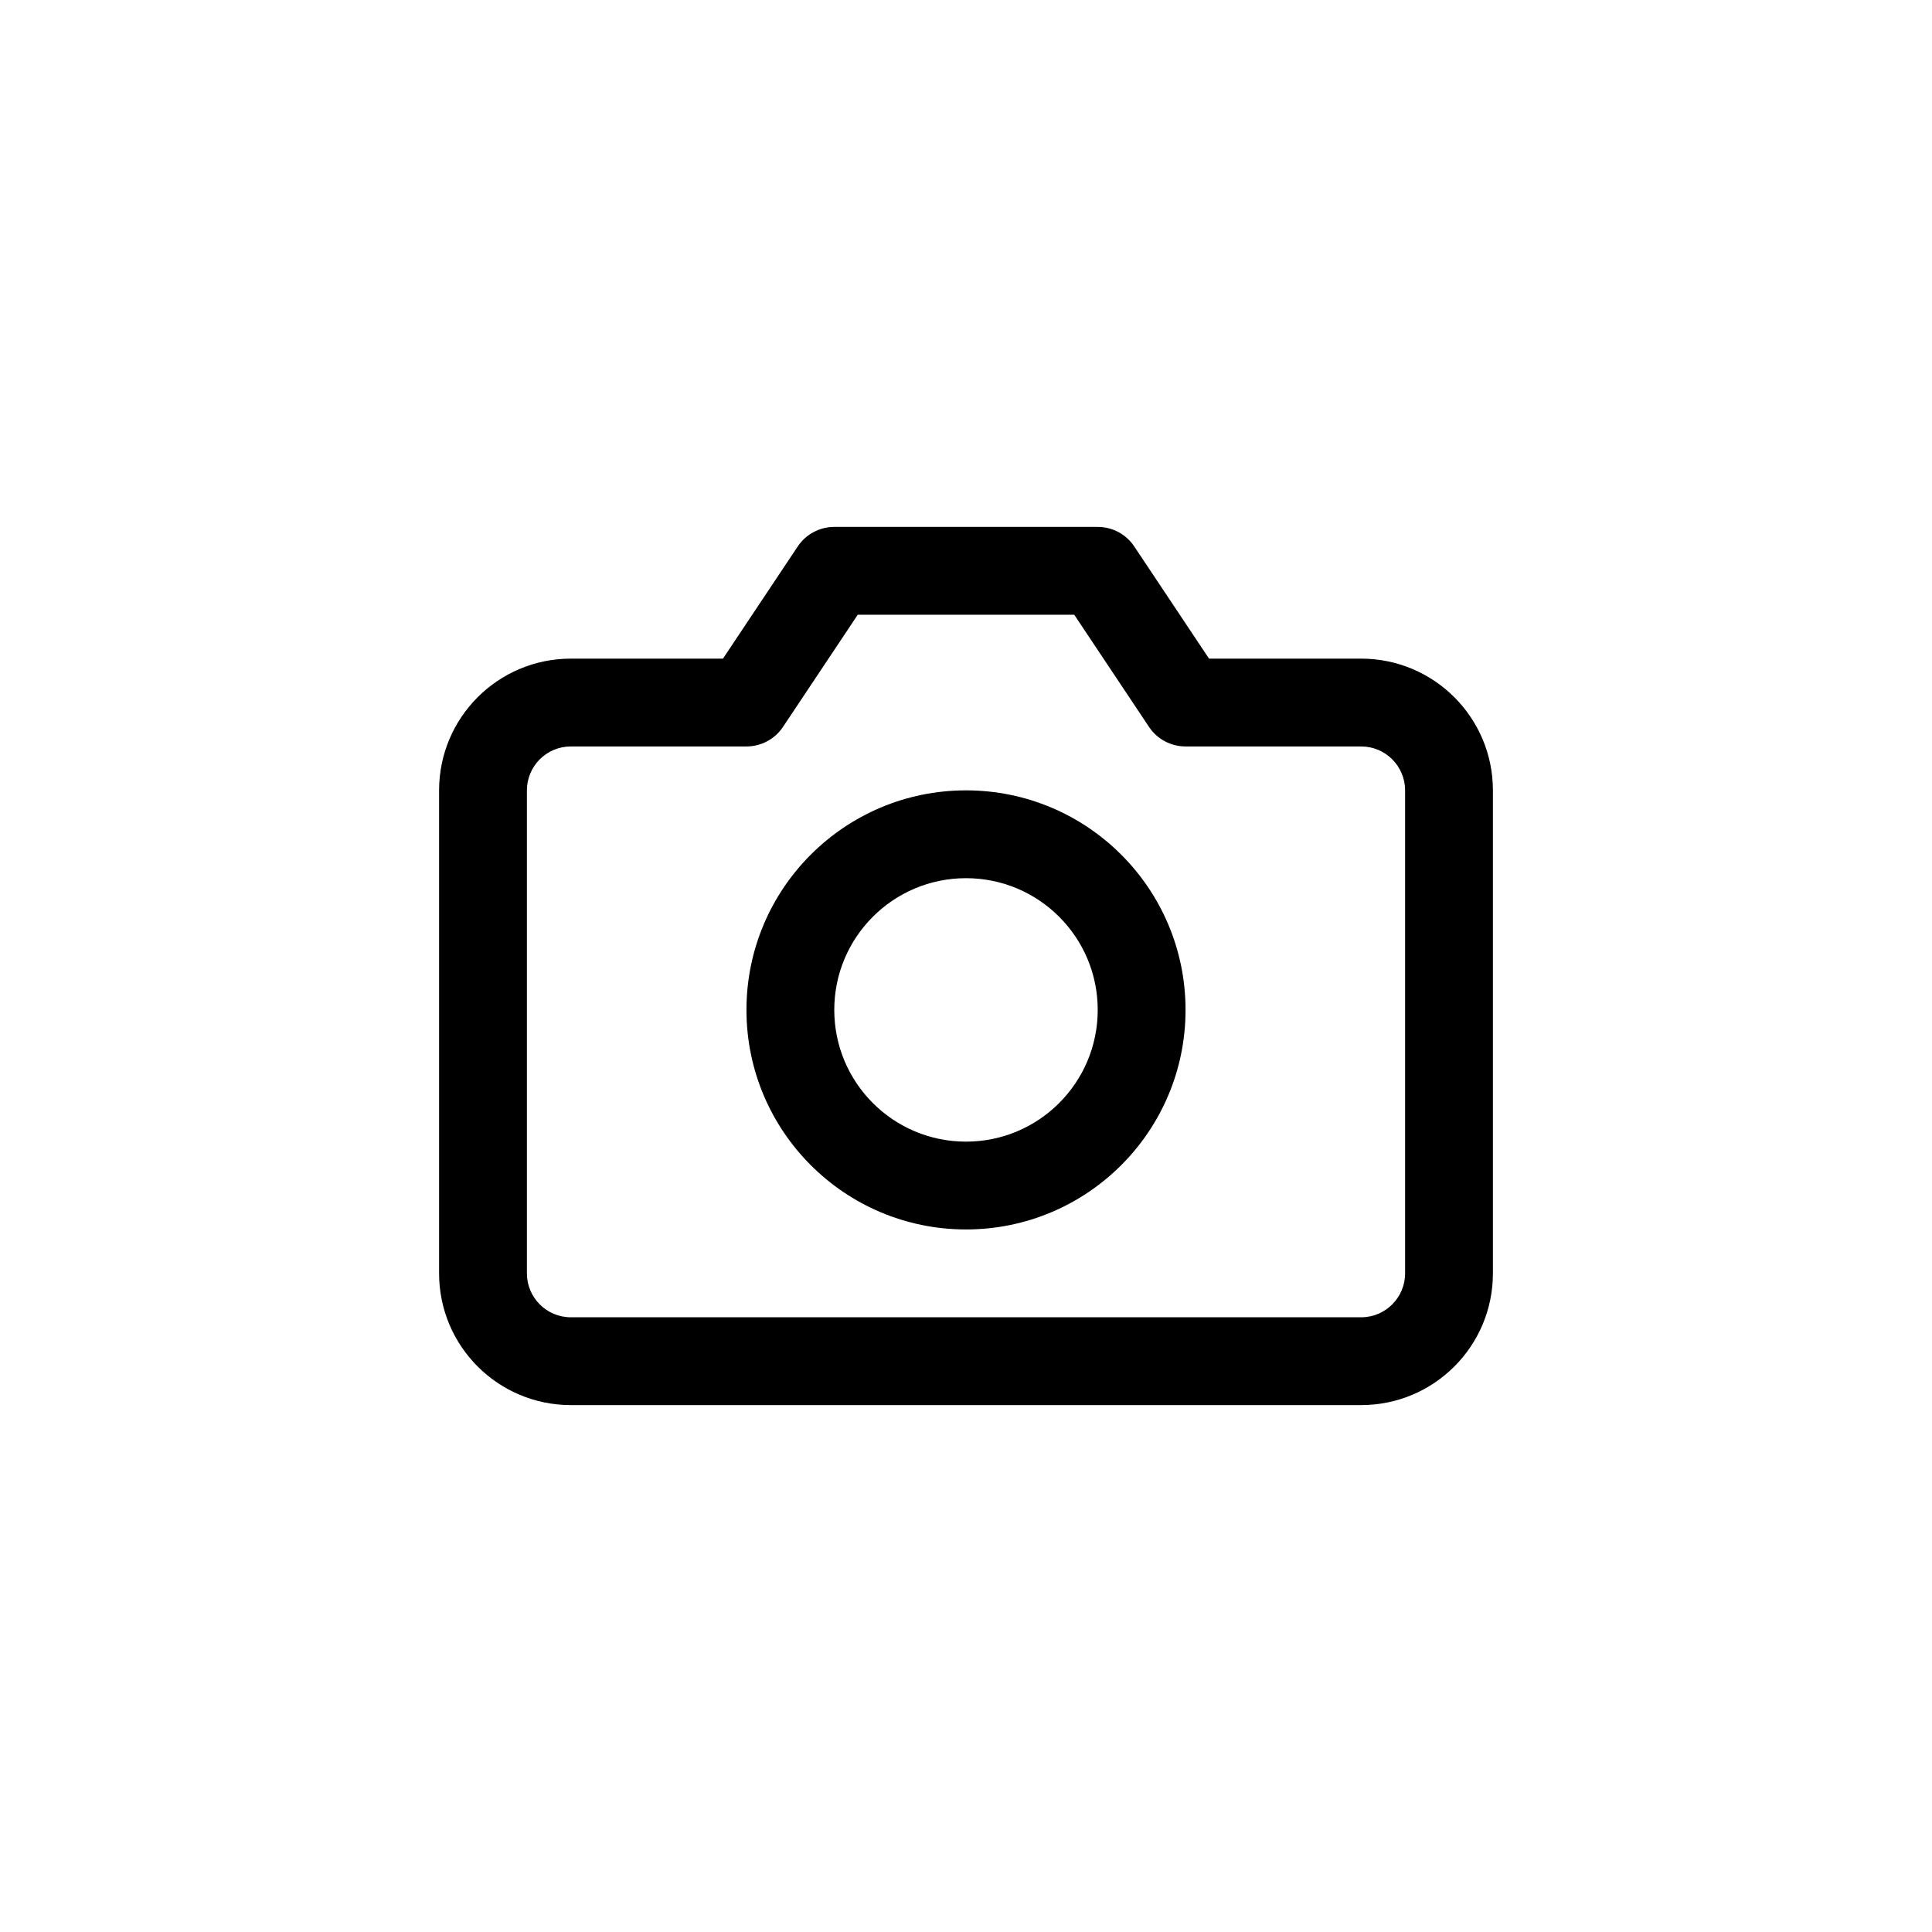 <svg viewBox="0 0 44 44" version="1.1" xmlns="http://www.w3.org/2000/svg" xmlns:xlink="http://www.w3.org/1999/xlink">
    <g id="ui/feather/camera" stroke="none" stroke-width="1" fill-rule="evenodd">
        <path d="M25,12 C25.334,12 25.647,12.167 25.832,12.445 L27.535,15 L31,15 C32.657,15 34,16.343 34,18 L34,29 C34,30.657 32.657,32 31,32 L13,32 C11.343,32 10,30.657 10,29 L10,18 C10,16.343 11.343,15 13,15 L16.465,15 L18.168,12.445 C18.353,12.167 18.666,12 19,12 L25,12 Z M24.465,14 L19.535,14 L17.832,16.555 C17.647,16.833 17.334,17 17,17 L13,17 C12.448,17 12,17.448 12,18 L12,29 C12,29.552 12.448,30 13,30 L31,30 C31.552,30 32,29.552 32,29 L32,18 C32,17.448 31.552,17 31,17 L27,17 C26.666,17 26.353,16.833 26.168,16.555 L24.465,14 Z M22,18 C24.761,18 27,20.239 27,23 C27,25.761 24.761,28 22,28 C19.239,28 17,25.761 17,23 C17,20.239 19.239,18 22,18 Z M22,20 C20.343,20 19,21.343 19,23 C19,24.657 20.343,26 22,26 C23.657,26 25,24.657 25,23 C25,21.343 23.657,20 22,20 Z" id="Combined-Shape"></path>
    </g>
</svg>
